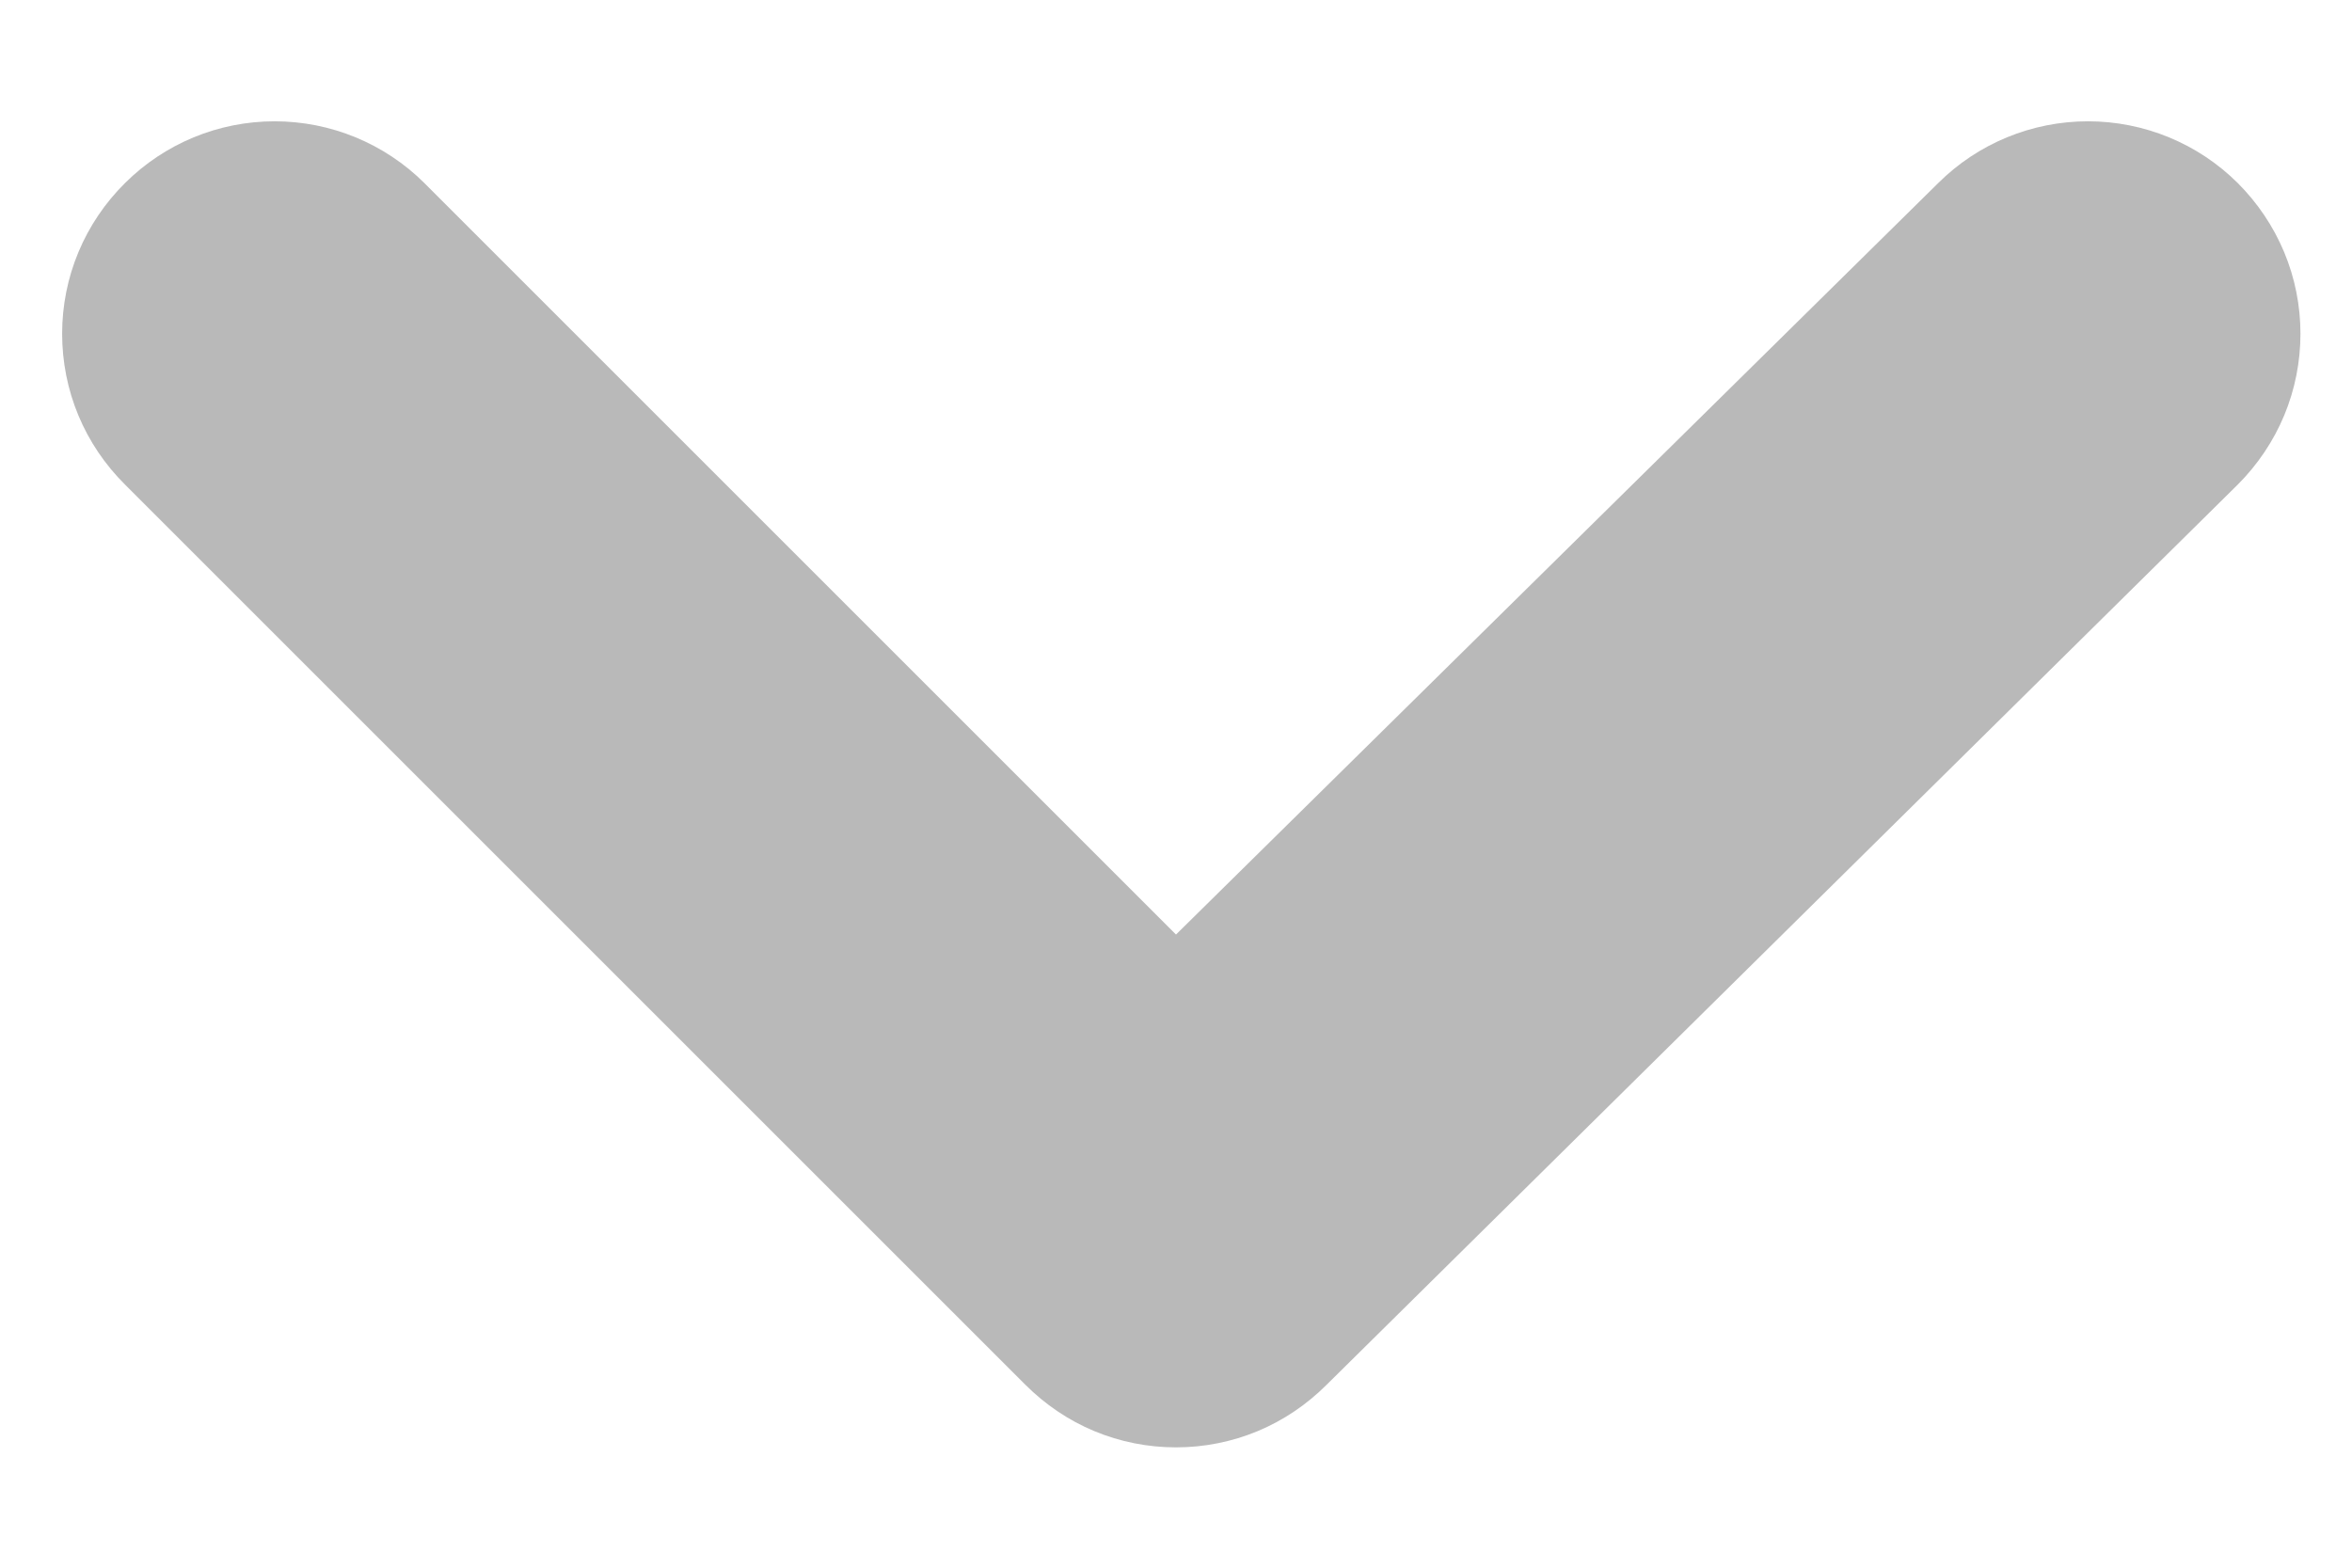 <svg width="12" height="8" viewBox="0 0 12 8" fill="none" xmlns="http://www.w3.org/2000/svg">
<path d="M11.417 0.934C11.214 0.732 10.939 0.619 10.653 0.619C10.367 0.619 10.092 0.732 9.889 0.934L6 4.769L2.165 0.934C1.962 0.732 1.687 0.619 1.401 0.619C1.115 0.619 0.841 0.732 0.638 0.934C0.536 1.035 0.455 1.155 0.4 1.287C0.345 1.419 0.317 1.56 0.317 1.703C0.317 1.846 0.345 1.988 0.4 2.12C0.455 2.252 0.536 2.372 0.638 2.473L5.231 7.066C5.332 7.167 5.451 7.248 5.583 7.303C5.715 7.358 5.857 7.386 6 7.386C6.143 7.386 6.285 7.358 6.417 7.303C6.549 7.248 6.668 7.167 6.769 7.066L11.417 2.473C11.518 2.372 11.599 2.252 11.654 2.12C11.709 1.988 11.737 1.846 11.737 1.703C11.737 1.56 11.709 1.419 11.654 1.287C11.599 1.155 11.518 1.035 11.417 0.934Z" fill="#B9B9B9"/>
</svg>
